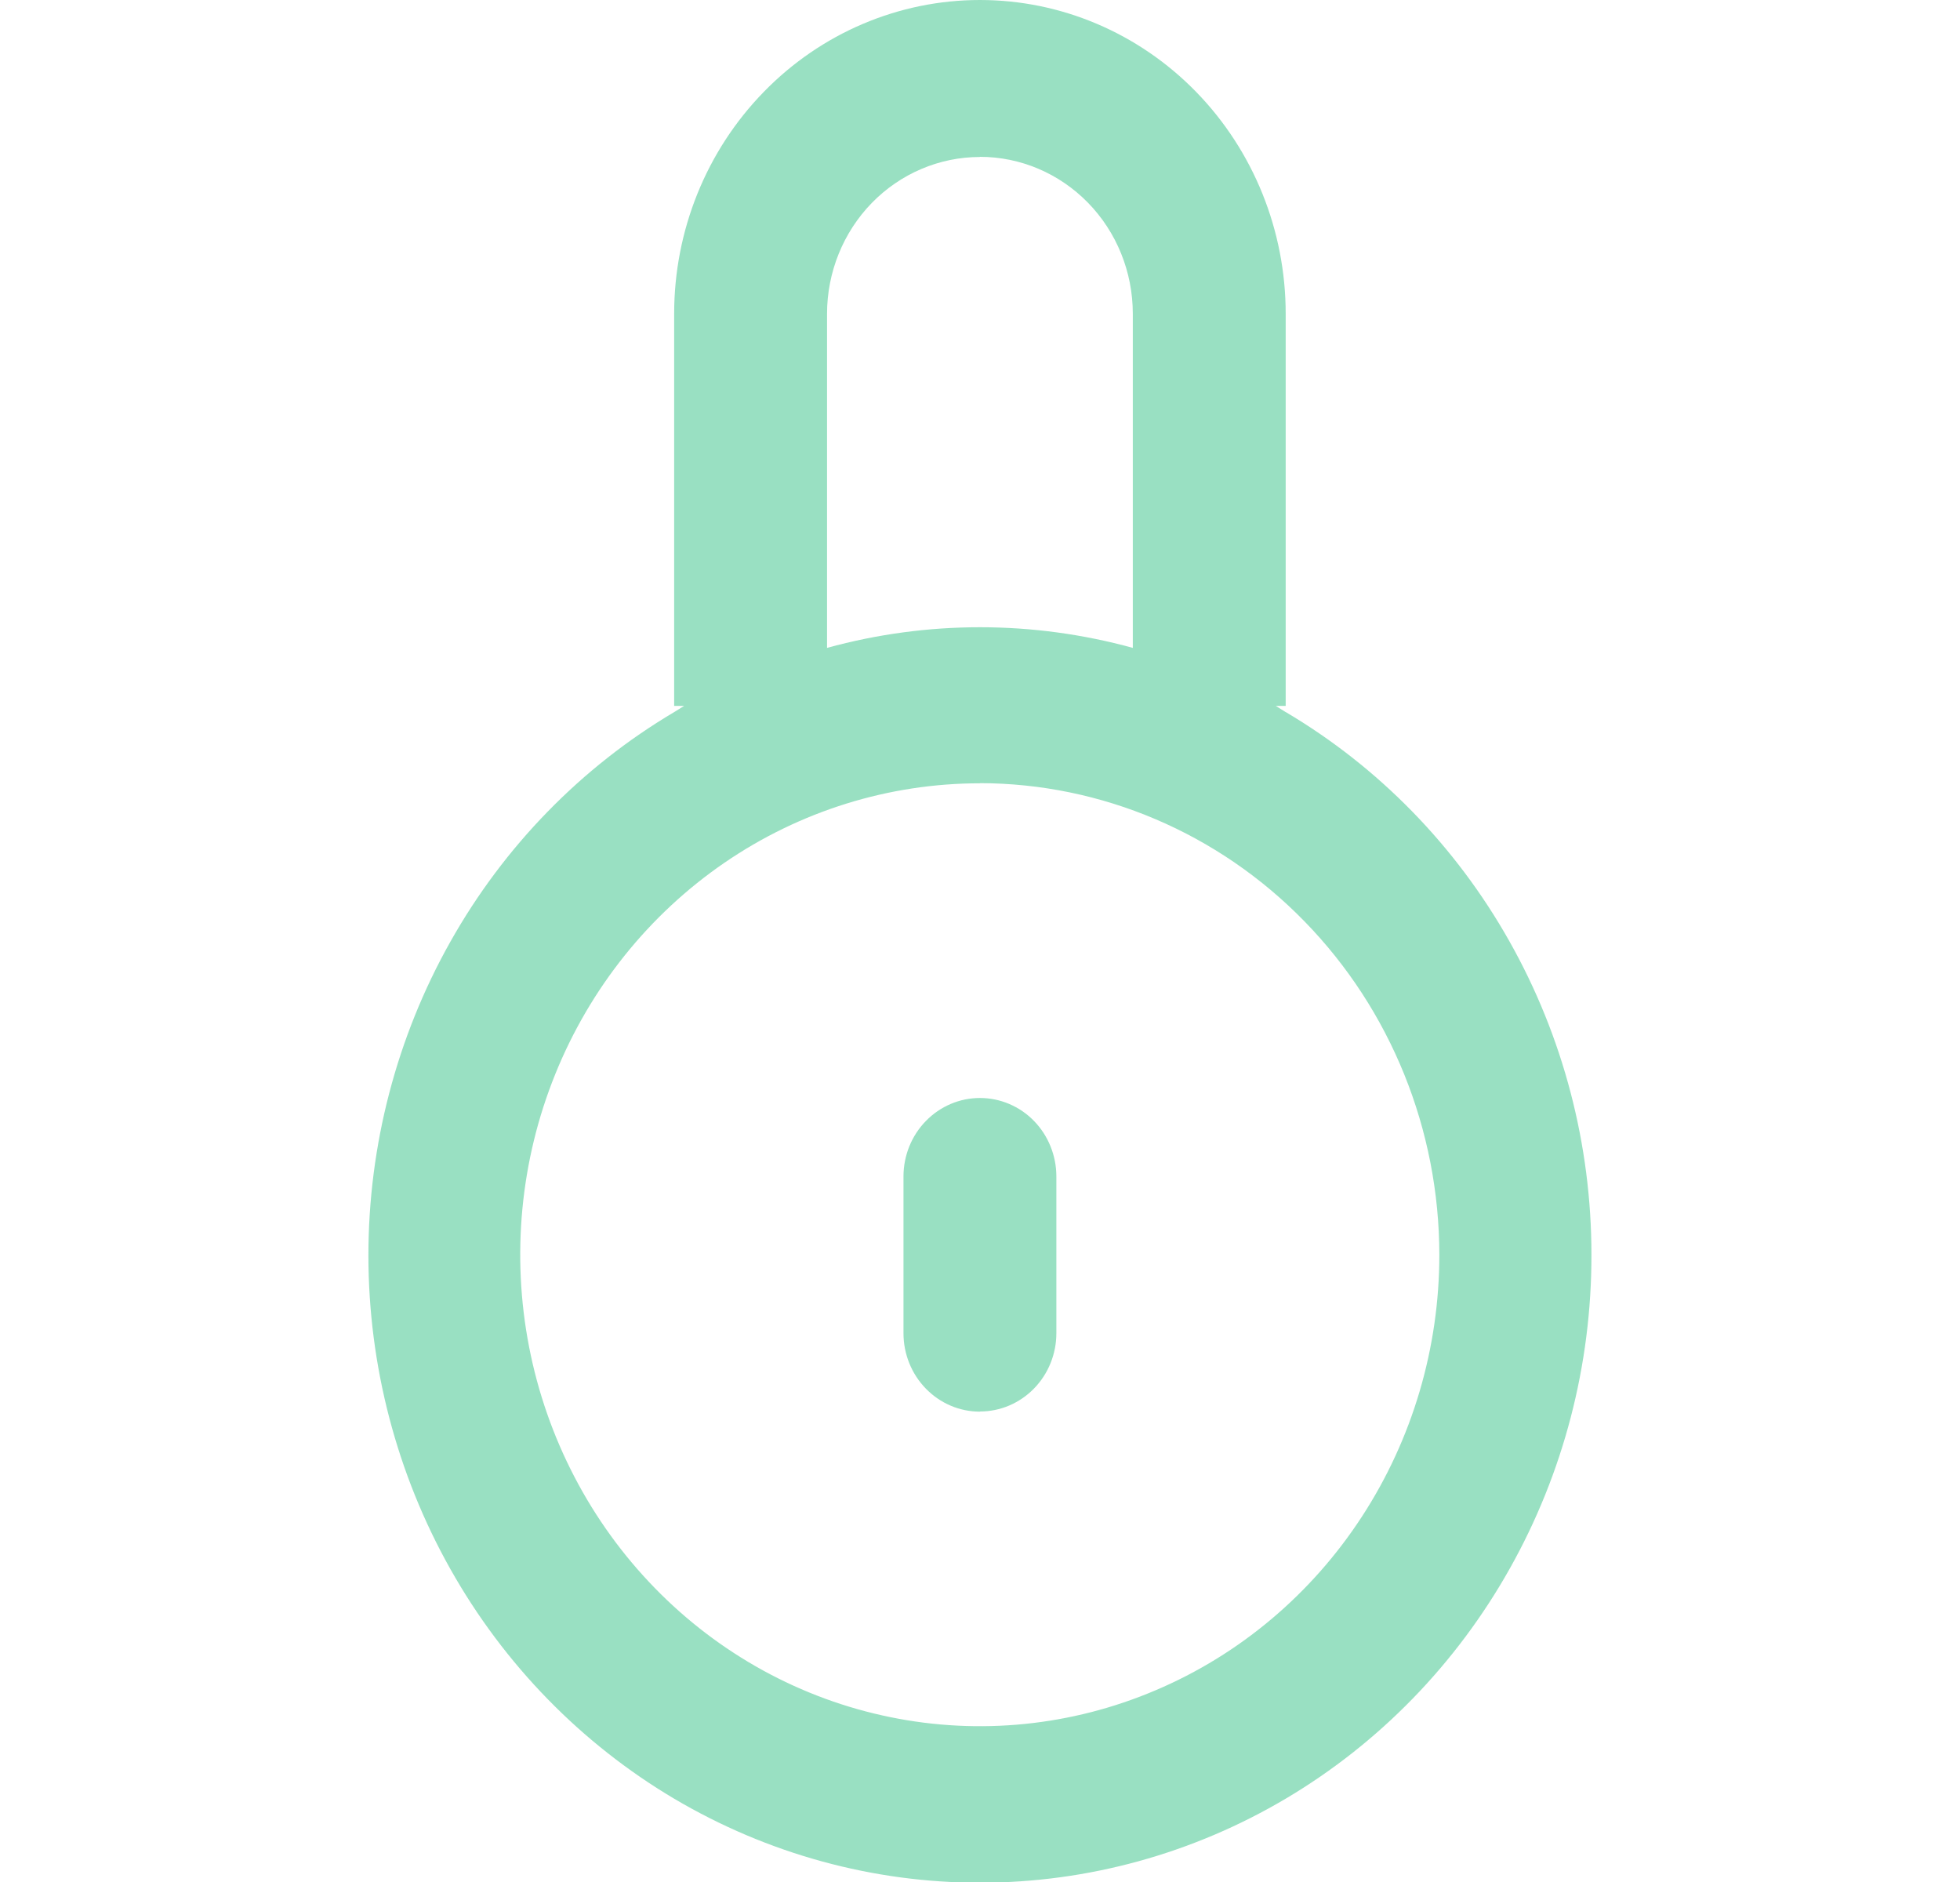 <svg data-v-d63a90d2="" width="25" height="24" viewBox="0 0 25 24" fill="none" xmlns="http://www.w3.org/2000/svg"><g data-v-d63a90d2="" clip-path="url(#clip0_7158_14454)"><path data-v-d63a90d2="" fill-rule="evenodd" clip-rule="evenodd" d="M20.299 16C20.301 17.405 19.942 18.785 19.258 20.002C18.575 21.219 17.59 22.231 16.405 22.934C15.22 23.637 13.874 24.008 12.505 24.009C11.135 24.01 9.79 23.641 8.603 22.94C7.417 22.238 6.431 21.228 5.746 20.012C5.061 18.796 4.7 17.416 4.699 16.012C4.699 14.607 5.059 13.227 5.744 12.01C6.428 10.794 7.413 9.783 8.599 9.081V4C8.599 2.939 9.01 1.922 9.742 1.172C10.473 0.421 11.465 0 12.499 0C13.534 0 14.525 0.421 15.257 1.172C15.988 1.922 16.399 2.939 16.399 4V9.08C17.584 9.781 18.569 10.789 19.253 12.004C19.938 13.219 20.299 14.597 20.299 16ZM8.599 9.081L8.726 9.002H8.599V9.081ZM12.499 2.002C11.982 2.002 11.486 2.213 11.12 2.588C10.755 2.963 10.549 3.472 10.549 4.002V8.262C11.827 7.911 13.172 7.911 14.449 8.262V4C14.449 3.47 14.244 2.961 13.878 2.586C13.512 2.211 13.016 2 12.499 2V2.002ZM16.399 9.002H16.273L16.399 9.081V9V9.002ZM12.499 9.989C11.34 9.989 10.206 10.341 9.242 11.001C8.278 11.662 7.526 12.6 7.082 13.699C6.638 14.797 6.522 16.006 6.748 17.173C6.974 18.339 7.532 19.41 8.352 20.251C9.171 21.092 10.216 21.665 11.353 21.897C12.49 22.13 13.669 22.011 14.74 21.555C15.811 21.101 16.727 20.33 17.371 19.341C18.015 18.353 18.359 17.19 18.359 16.001C18.357 14.407 17.74 12.879 16.641 11.752C15.543 10.624 14.053 9.99 12.499 9.987V9.989ZM12.499 18.002C12.241 18.002 11.993 17.897 11.81 17.709C11.627 17.522 11.524 17.267 11.524 17.002V15.002C11.524 14.737 11.627 14.482 11.81 14.295C11.993 14.107 12.241 14.002 12.499 14.002C12.758 14.002 13.006 14.107 13.189 14.295C13.371 14.482 13.474 14.737 13.474 15.002V17.002C13.474 17.267 13.371 17.521 13.188 17.708C13.005 17.895 12.758 18 12.499 18V18.002Z" fill="#02B167" fill-opacity="0.4"></path></g> <defs data-v-d63a90d2=""><clipPath data-v-d63a90d2="" id="clip0_7158_14454"><rect data-v-d63a90d2="" width="15.6" height="24" fill="white" transform="translate(4.699)"></rect></clipPath></defs></svg>